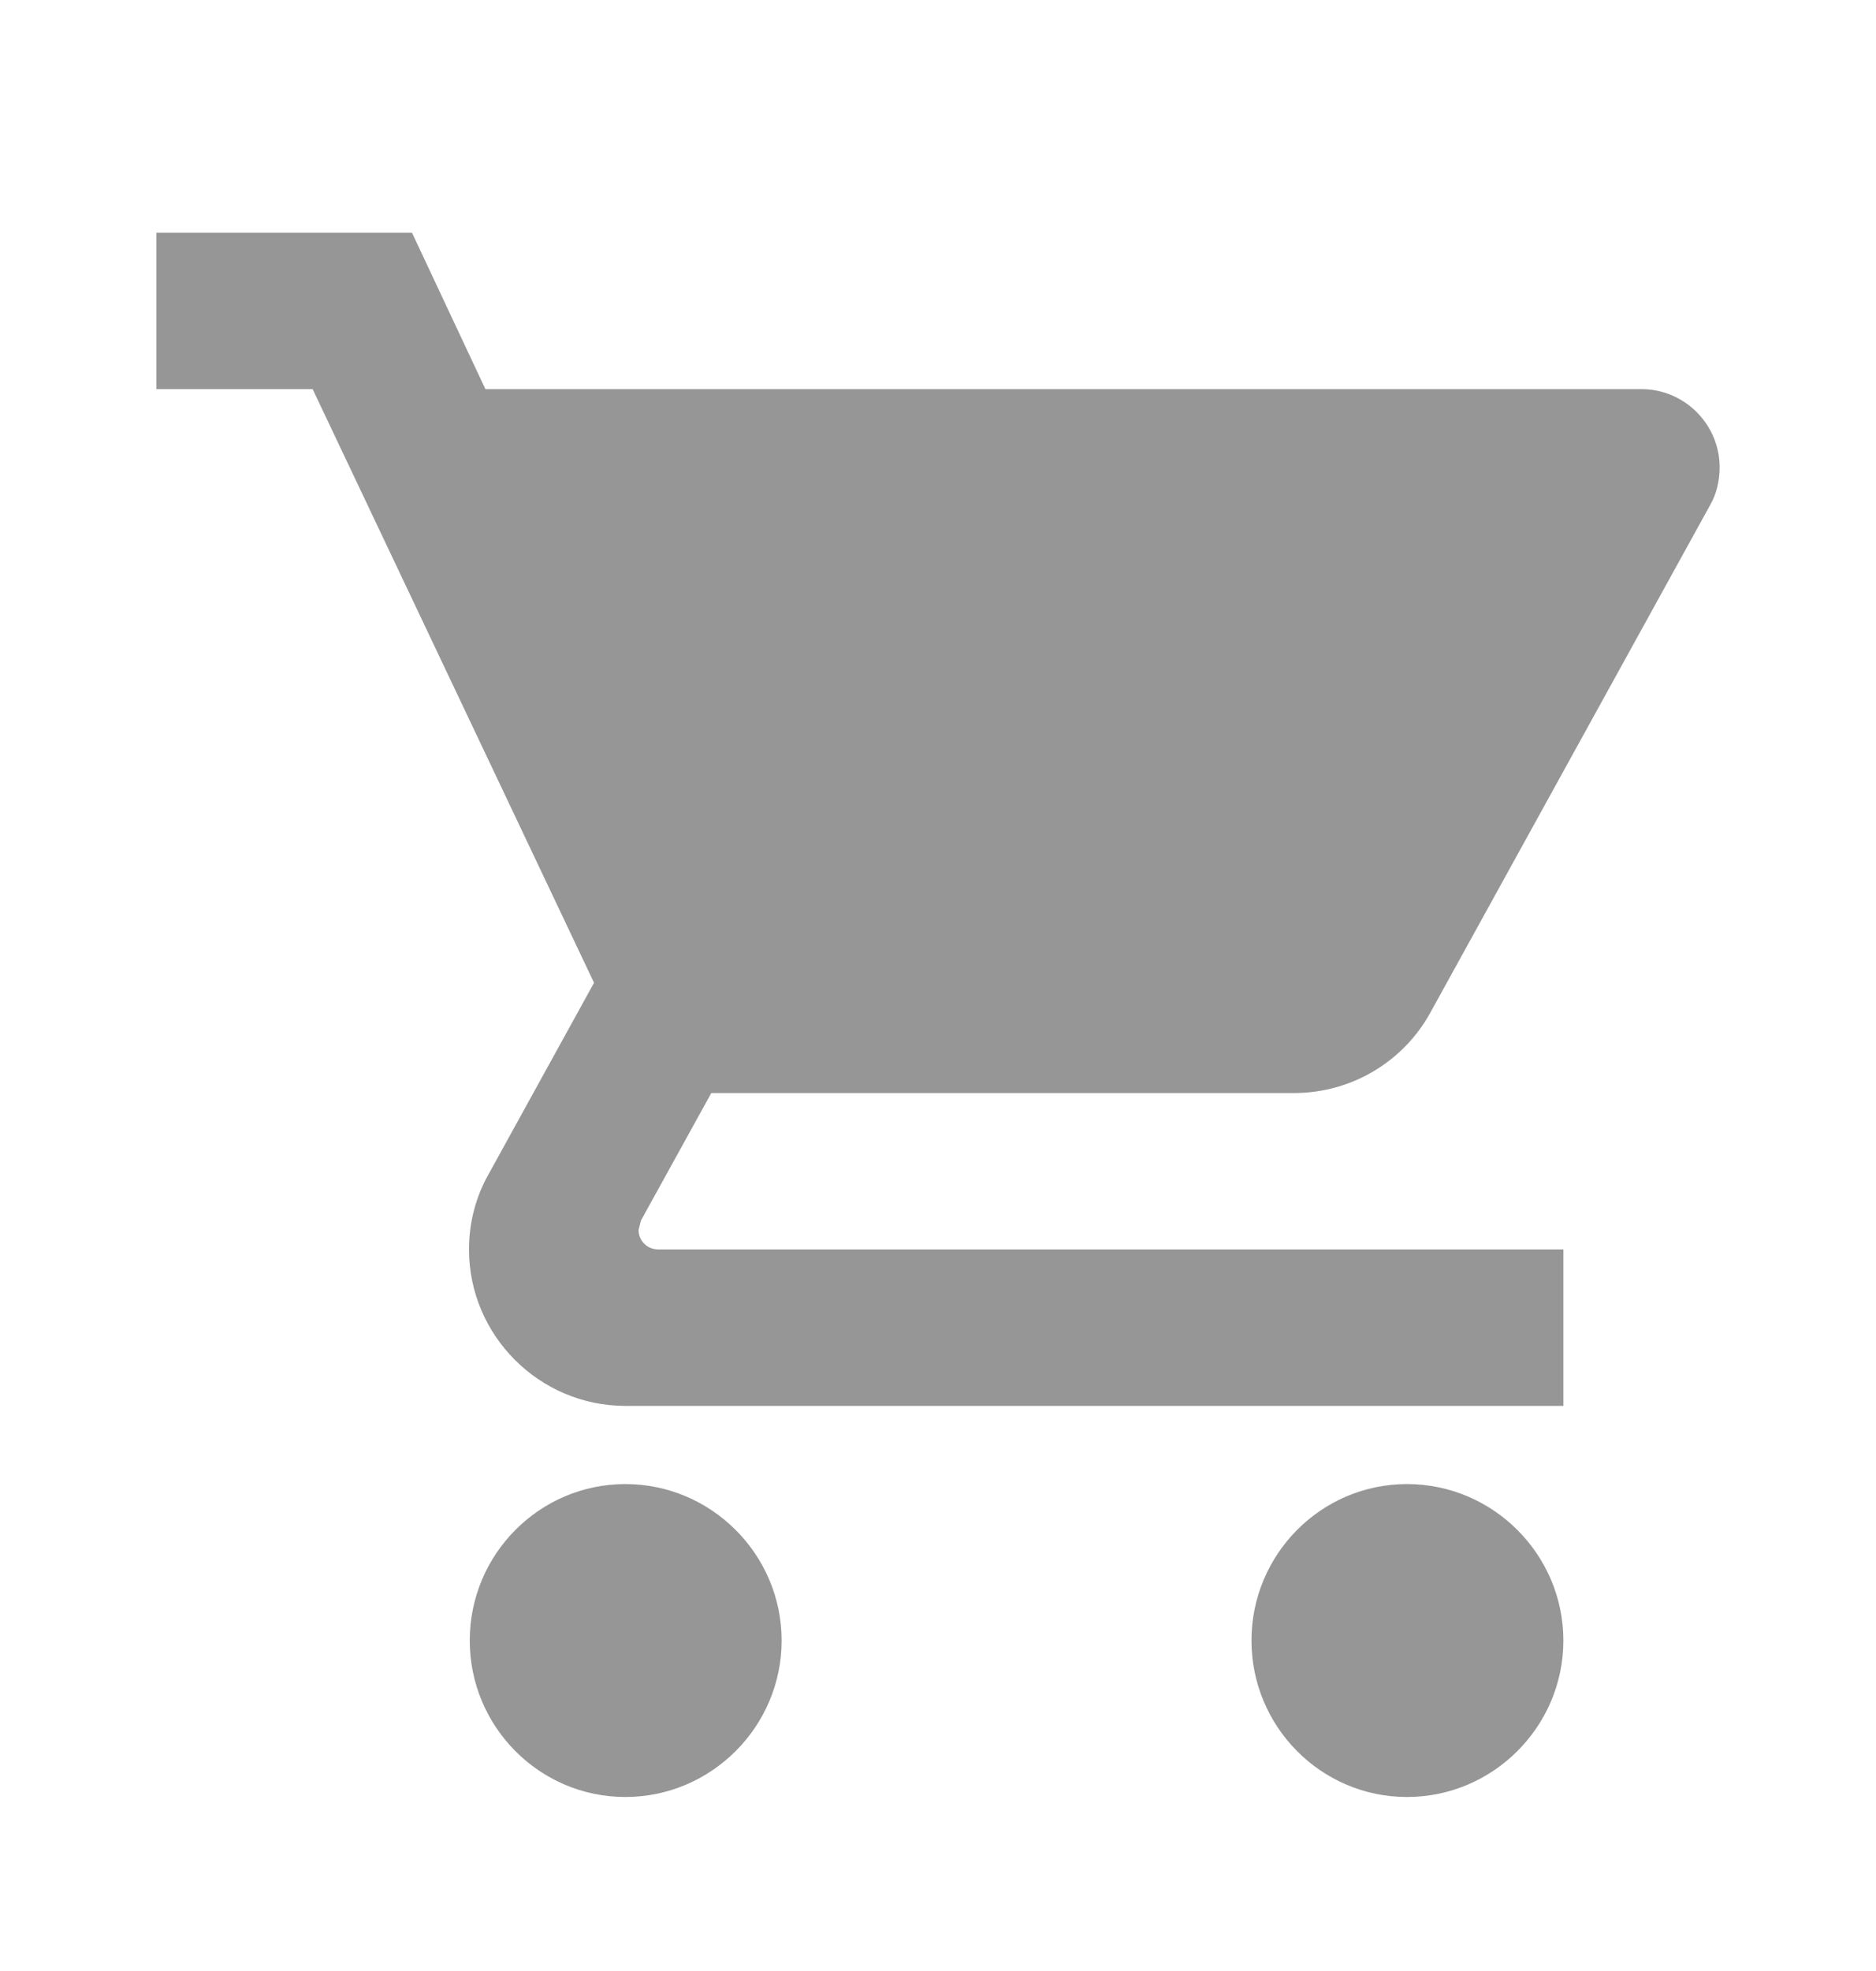 <svg width="20" height="21" viewBox="0 0 20 21" fill="none" xmlns="http://www.w3.org/2000/svg">
    <path fill-rule="evenodd" clip-rule="evenodd"
          d="M6.667 15.812C5.75 15.812 5.008 16.562 5.008 17.479C5.008 18.396 5.75 19.146 6.667 19.146C7.583 19.146 8.333 18.396 8.333 17.479C8.333 16.562 7.583 15.812 6.667 15.812ZM1.667 2.479V4.146H3.333L6.333 10.471L5.208 12.512C5.075 12.746 5 13.021 5 13.312C5 14.229 5.75 14.979 6.667 14.979H16.667V13.312H7.017C6.9 13.312 6.808 13.221 6.808 13.104L6.833 13.004L7.583 11.646H13.792C14.417 11.646 14.967 11.304 15.25 10.787L18.233 5.379C18.3 5.262 18.333 5.121 18.333 4.979C18.333 4.521 17.958 4.146 17.5 4.146H5.175L4.392 2.479H1.667ZM15 15.812C14.083 15.812 13.342 16.562 13.342 17.479C13.342 18.396 14.083 19.146 15 19.146C15.917 19.146 16.667 18.396 16.667 17.479C16.667 16.562 15.917 15.812 15 15.812Z"
          fill="#969696"/>
</svg>
